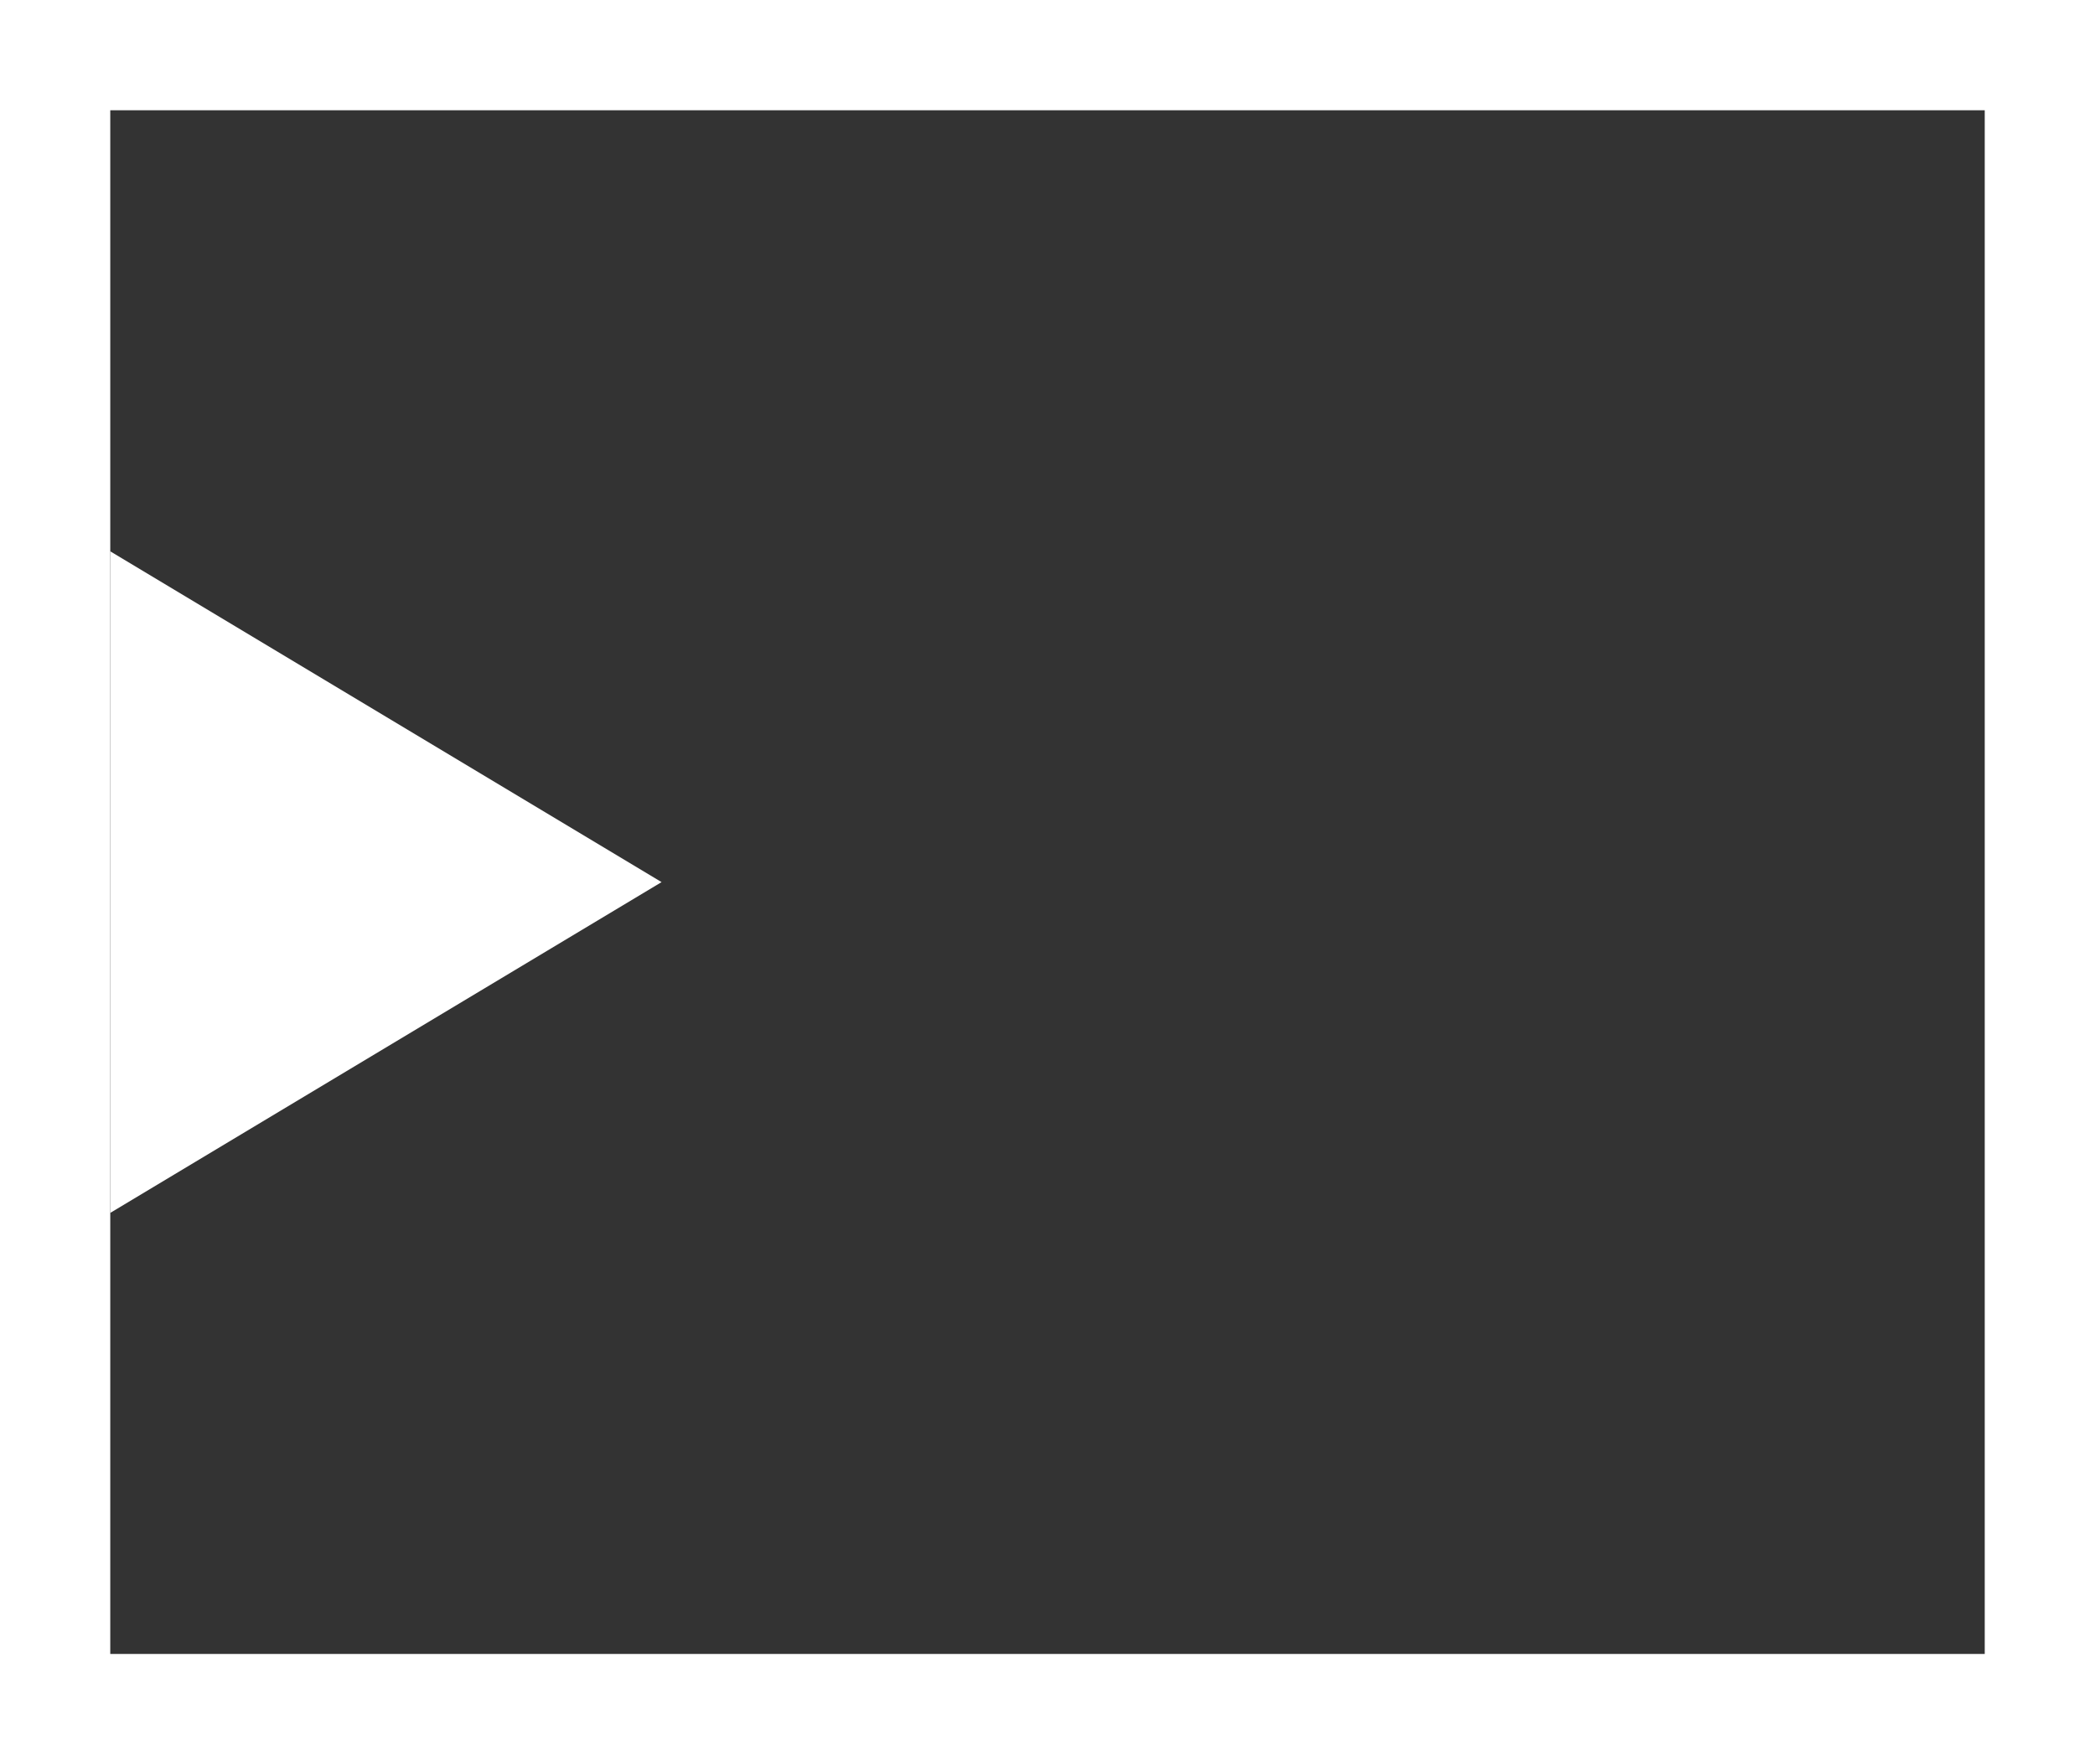 <?xml version="1.0" encoding="UTF-8" standalone="no"?>
<svg xmlns:ffdec="https://www.free-decompiler.com/flash" xmlns:xlink="http://www.w3.org/1999/xlink" ffdec:objectType="shape" height="16.0px" width="19.0px" xmlns="http://www.w3.org/2000/svg">
  <rect width="100%" height="100%" fill="#333333" stroke="none"/>
  <g transform="matrix(1.0, 0.0, 0.0, 1.0, -34.0, 0.0)">
    <path d="M35.0 5.0 L40.0 8.0 35.0 11.0 35.0 5.0" fill="#ffffff" fill-rule="evenodd" stroke="none"/>
    <path d="M53.0 0.0 L53.0 1.0 34.0 1.0 34.0 0.0 53.0 0.0" fill="#ffffff" fill-rule="evenodd" stroke="none"/>
    <path d="M53.0 15.0 L53.0 16.0 34.0 16.0 34.0 15.0 53.0 15.0" fill="#ffffff" fill-rule="evenodd" stroke="none"/>
    <path d="M35.0 0.0 L35.0 16.0 34.0 16.0 34.0 0.0 35.0 0.0" fill="#ffffff" fill-rule="evenodd" stroke="none"/>
    <path d="M53.0 0.0 L53.0 16.0 52.0 16.0 52.0 0.0 53.0 0.0" fill="#ffffff" fill-rule="evenodd" stroke="none"/>
  </g>
</svg>
